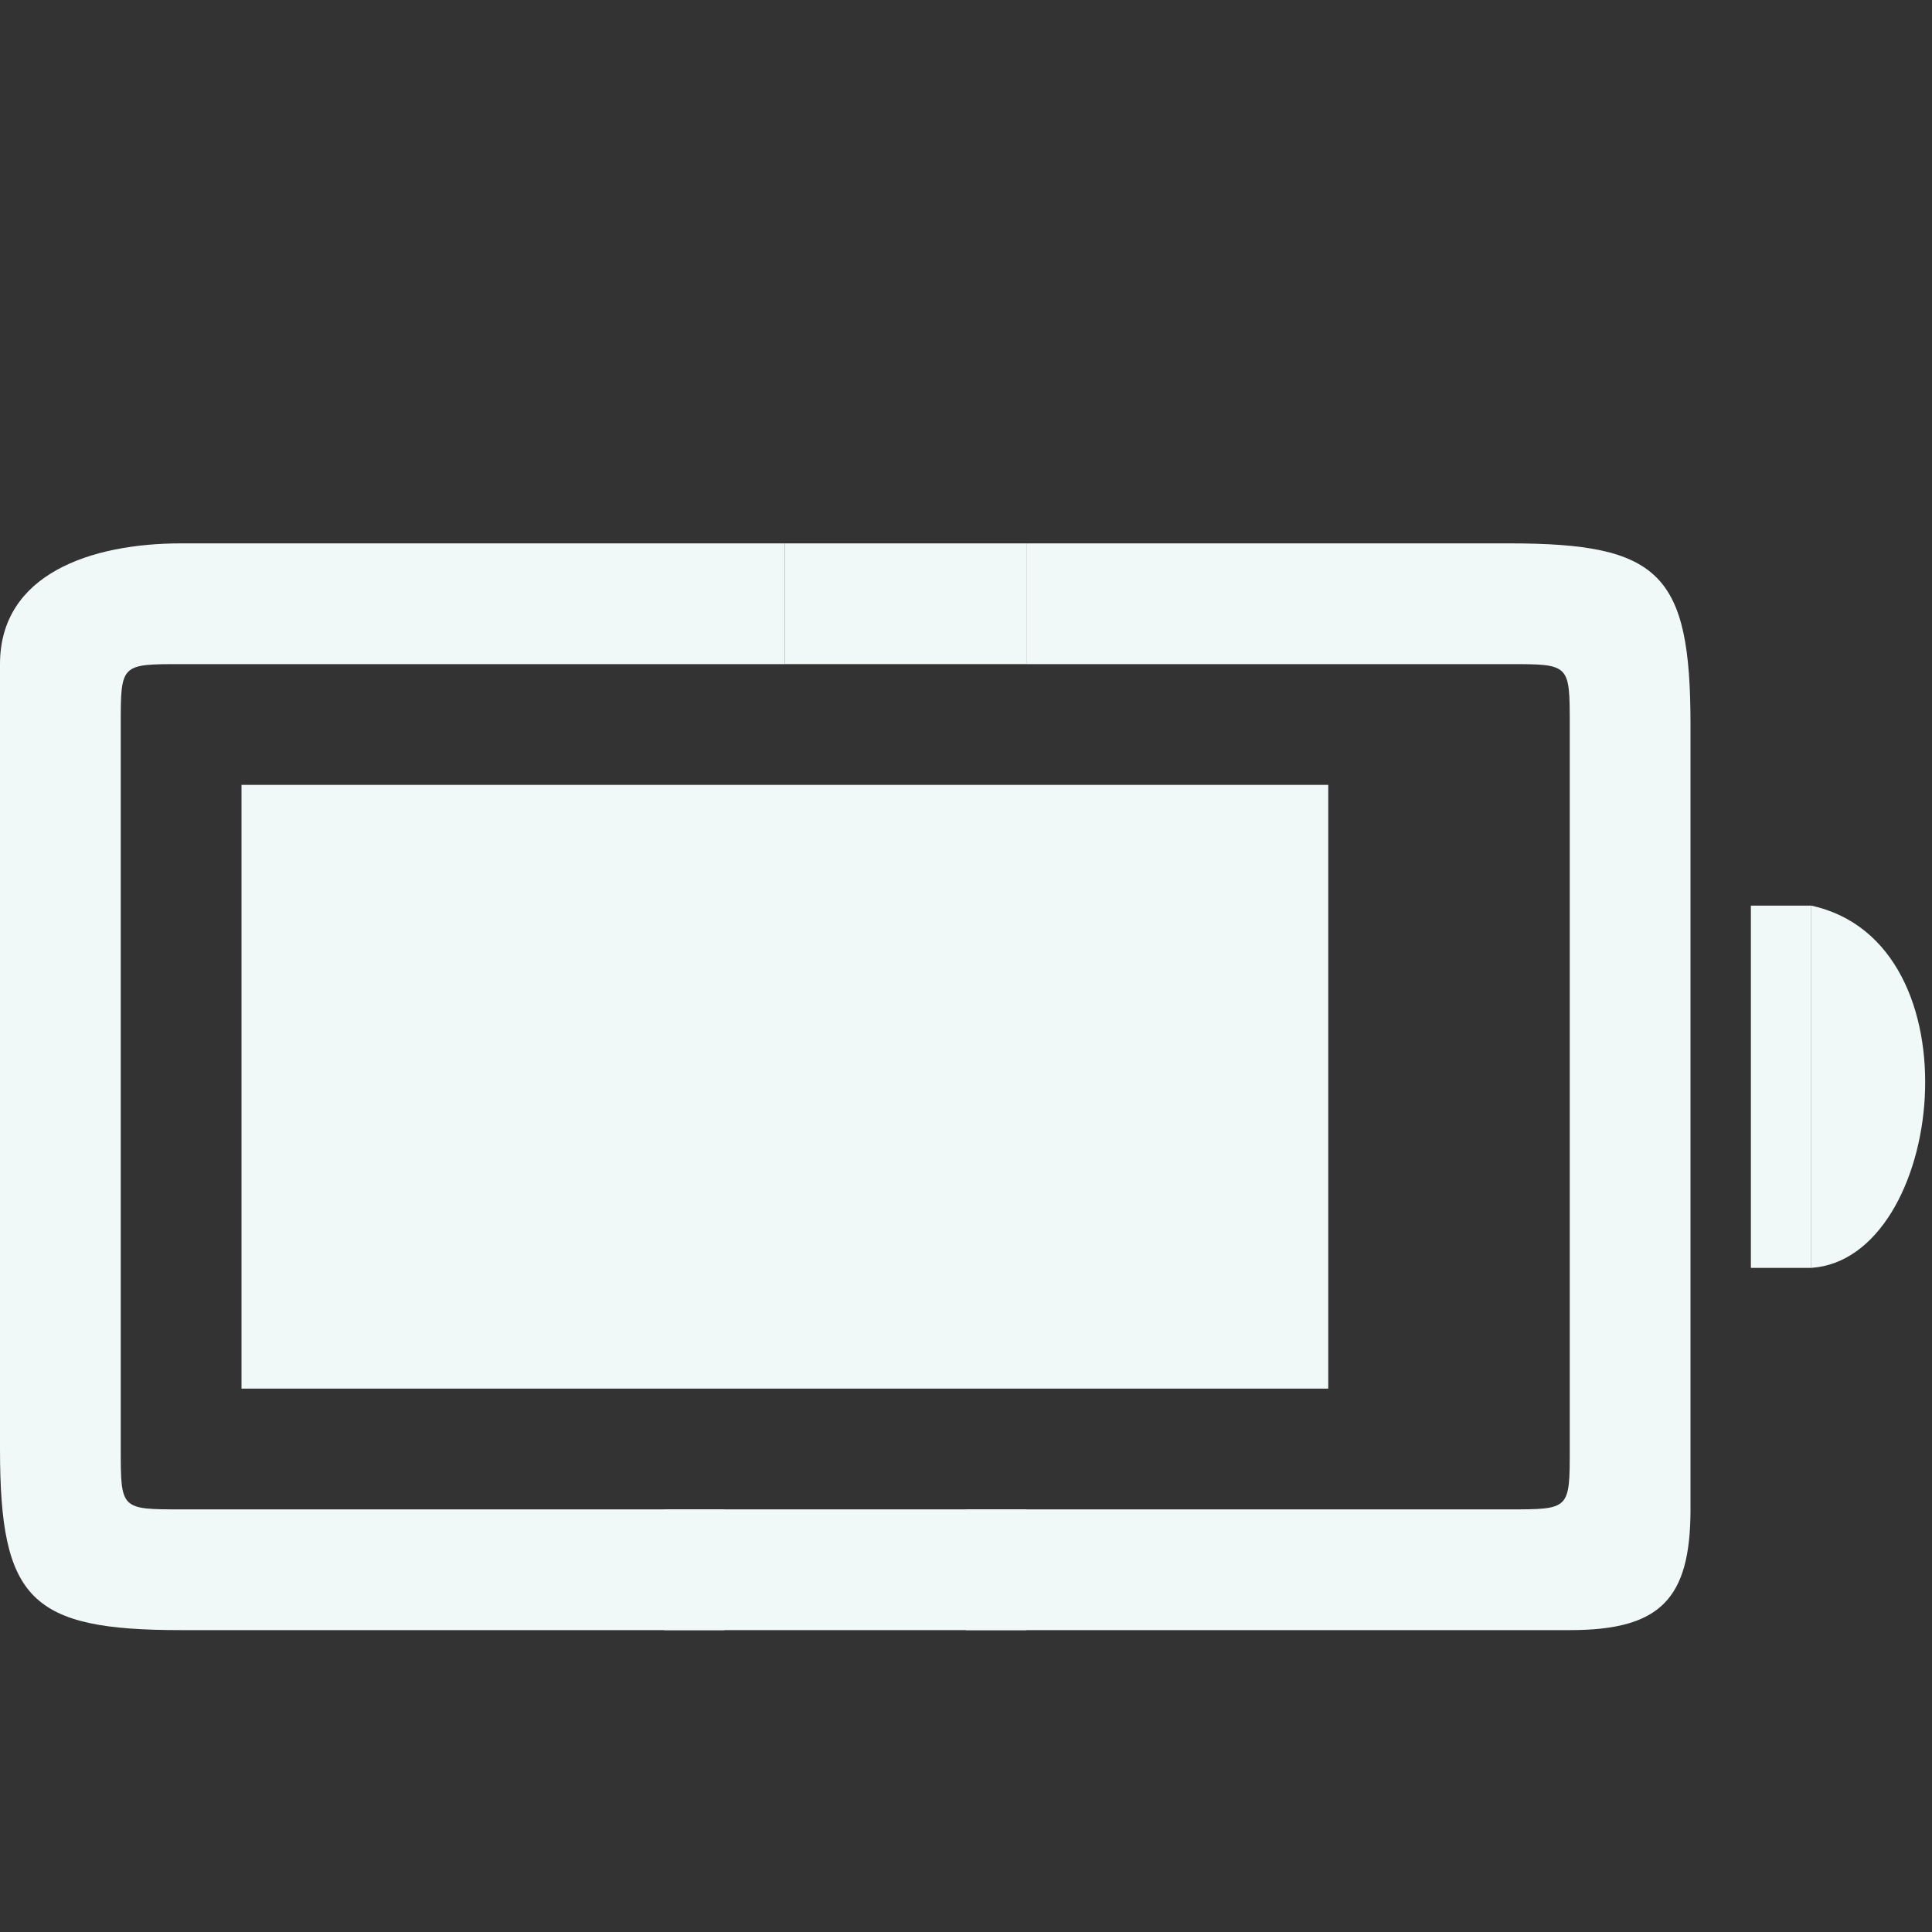 <?xml version="1.0" encoding="UTF-8" standalone="no"?>
<!-- Created with Inkscape (http://www.inkscape.org/) -->

<svg
   xmlns:dc="http://purl.org/dc/elements/1.1/"
   xmlns:cc="http://creativecommons.org/ns#"
   xmlns:rdf="http://www.w3.org/1999/02/22-rdf-syntax-ns#"
   xmlns:svg="http://www.w3.org/2000/svg"
   xmlns="http://www.w3.org/2000/svg"
   xmlns:xlink="http://www.w3.org/1999/xlink"
   xmlns:sodipodi="http://sodipodi.sourceforge.net/DTD/sodipodi-0.dtd"
   xmlns:inkscape="http://www.inkscape.org/namespaces/inkscape"
   id="svg7384"
   style="enable-background:new"
   height="16"
   width="16"
   version="1.1"
   inkscape:version="0.92.4 5da689c313, 2019-01-14"
   sodipodi:docname="battery-good.svg">
  <rect width="100%" height="100%" fill="#333333" stroke="none"/>
  <sodipodi:namedview
     pagecolor="#a1a1a1"
     bordercolor="#f1f8f8"
     borderopacity="1"
     objecttolerance="10"
     gridtolerance="10"
     guidetolerance="10"
     inkscape:pageopacity="0"
     inkscape:pageshadow="2"
     inkscape:window-width="1920"
     inkscape:window-height="1023"
     id="namedview11"
     showgrid="true"
     inkscape:zoom="64"
     inkscape:cx="7.0058732"
     inkscape:cy="7.6655212"
     inkscape:window-x="0"
     inkscape:window-y="31"
     inkscape:window-maximized="1"
     inkscape:current-layer="svg7384"
     showguides="true"
     inkscape:guide-bbox="true">
    <inkscape:grid
       type="xygrid"
       id="grid843"
       spacingx="0.5"
       spacingy="0.5" />
    <sodipodi:guide
       position="0.254,11.5"
       orientation="1,0"
       id="guide920"
       inkscape:locked="false" />
    <sodipodi:guide
       position="0.254,11.247"
       orientation="0,1"
       id="guide922"
       inkscape:locked="false" />
    <sodipodi:guide
       position="0.461,2.75"
       orientation="0,1"
       id="guide928"
       inkscape:locked="false" />
  </sodipodi:namedview>
  <title
     id="title8473">Paper Symbolic Icon Theme</title>
  <defs
     id="defs7386">
    <filter
       id="filter7554"
       style="color-interpolation-filters:sRGB">
      <feBlend
         id="feBlend7556"
         in2="BackgroundImage"
         mode="darken" />
    </filter>
    <filter
       style="color-interpolation-filters:sRGB"
       id="filter7554-5">
      <feBlend
         mode="darken"
         in2="BackgroundImage"
         id="feBlend7556-4" />
    </filter>
    <filter
       id="filter7554-6"
       style="color-interpolation-filters:sRGB">
      <feBlend
         mode="darken"
         in2="BackgroundImage"
         id="feBlend7556-6" />
    </filter>
    <linearGradient
       x1="8.925"
       y1="6"
       x2="8.925"
       y2="19"
       id="linearGradient2868"
       xlink:href="#linearGradient3678"
       gradientUnits="userSpaceOnUse"
       gradientTransform="translate(-1,-2)" />
    <linearGradient
       id="linearGradient3678">
      <stop
         id="stop3680"
         style="stop-color:#ffffff;stop-opacity:1"
         offset="0" />
      <stop
         id="stop3682"
         style="stop-color:#e6e6e6;stop-opacity:1"
         offset="1" />
    </linearGradient>
    <linearGradient
       x1="9"
       y1="3"
       x2="9"
       y2="21"
       id="linearGradient2393"
       xlink:href="#linearGradient3678"
       gradientUnits="userSpaceOnUse"
       gradientTransform="translate(-2,-1)" />
    <linearGradient
       gradientTransform="translate(-1,-5)"
       gradientUnits="userSpaceOnUse"
       xlink:href="#linearGradient3587-6-5-3"
       id="linearGradient2398"
       y2="21"
       x2="14"
       y1="3"
       x1="14" />
    <linearGradient
       id="linearGradient3587-6-5-3">
      <stop
         offset="0"
         style="stop-color:#f1f8f8;stop-opacity:1"
         id="stop3589-9-2-0" />
      <stop
         offset="1"
         style="stop-color:#363636;stop-opacity:1"
         id="stop3591-7-4-7" />
    </linearGradient>
    <linearGradient
       gradientTransform="translate(-52.097,-11.364)"
       gradientUnits="userSpaceOnUse"
       xlink:href="#linearGradient3587-6-5-3"
       id="linearGradient2395"
       y2="27.364"
       x2="66.097"
       y1="9.364"
       x1="66.097" />
    <linearGradient
       gradientUnits="userSpaceOnUse"
       xlink:href="#linearGradient3587-6-5-3"
       id="linearGradient7390"
       y2="13.496"
       x2="4.955"
       y1="2.684"
       x1="4.955" />
    <linearGradient
       gradientUnits="userSpaceOnUse"
       xlink:href="#linearGradient3587-6-5-3"
       id="linearGradient7392"
       y2="11.649"
       x2="7.911"
       y1="4.576"
       x1="7.911" />
    <linearGradient
       gradientUnits="userSpaceOnUse"
       xlink:href="#linearGradient3587-6-5-3"
       id="linearGradient7394"
       y2="13.317"
       x2="10.187"
       y1="2.774"
       x1="10.187" />
    <linearGradient
       gradientUnits="userSpaceOnUse"
       xlink:href="#linearGradient3587-6-5-3"
       id="linearGradient7396"
       y2="15.183"
       x2="13.917"
       y1="0.882"
       x1="13.917" />
    <linearGradient
       id="linearGradient5263">
      <stop
         offset="0"
         style="stop-color:#a0d5ff;stop-opacity:1"
         id="stop5265" />
      <stop
         offset="1"
         style="stop-color:#a0d5ff;stop-opacity:1"
         id="stop5267" />
    </linearGradient>
    <filter
       style="color-interpolation-filters:sRGB"
       id="filter7554-7">
      <feBlend
         mode="darken"
         in2="BackgroundImage"
         id="feBlend7556-0" />
    </filter>
    <filter
       style="color-interpolation-filters:sRGB"
       id="filter7554-35">
      <feBlend
         mode="darken"
         in2="BackgroundImage"
         id="feBlend7556-35" />
    </filter>
    <filter
       id="filter7554-5-9"
       style="color-interpolation-filters:sRGB">
      <feBlend
         id="feBlend7556-4-5"
         in2="BackgroundImage"
         mode="darken" />
    </filter>
    <filter
       style="color-interpolation-filters:sRGB"
       id="filter7554-6-3">
      <feBlend
         id="feBlend7556-6-2"
         in2="BackgroundImage"
         mode="darken" />
    </filter>
    <filter
       id="filter7554-2"
       style="color-interpolation-filters:sRGB">
      <feBlend
         id="feBlend7556-9"
         in2="BackgroundImage"
         mode="darken" />
    </filter>
    <filter
       id="filter7554-29"
       style="color-interpolation-filters:sRGB">
      <feBlend
         id="feBlend7556-3"
         in2="BackgroundImage"
         mode="darken" />
    </filter>
    <filter
       id="filter7554-0"
       style="color-interpolation-filters:sRGB">
      <feBlend
         id="feBlend7556-5"
         in2="BackgroundImage"
         mode="darken" />
    </filter>
    <filter
       id="filter7554-3"
       style="color-interpolation-filters:sRGB">
      <feBlend
         id="feBlend7556-48"
         in2="BackgroundImage"
         mode="darken" />
    </filter>
    <filter
       style="color-interpolation-filters:sRGB"
       id="filter7554-5-3">
      <feBlend
         mode="darken"
         in2="BackgroundImage"
         id="feBlend7556-4-4" />
    </filter>
    <filter
       id="filter7554-6-8"
       style="color-interpolation-filters:sRGB">
      <feBlend
         mode="darken"
         in2="BackgroundImage"
         id="feBlend7556-6-4" />
    </filter>
    <filter
       style="color-interpolation-filters:sRGB"
       id="filter7554-7-7">
      <feBlend
         mode="darken"
         in2="BackgroundImage"
         id="feBlend7556-0-2" />
    </filter>
    <filter
       style="color-interpolation-filters:sRGB"
       id="filter7554-61">
      <feBlend
         mode="darken"
         in2="BackgroundImage"
         id="feBlend7556-98" />
    </filter>
    <filter
       id="filter7554-5-8"
       style="color-interpolation-filters:sRGB">
      <feBlend
         id="feBlend7556-4-6"
         in2="BackgroundImage"
         mode="darken" />
    </filter>
    <filter
       style="color-interpolation-filters:sRGB"
       id="filter7554-6-84">
      <feBlend
         id="feBlend7556-6-1"
         in2="BackgroundImage"
         mode="darken" />
    </filter>
    <filter
       id="filter7554-7-71"
       style="color-interpolation-filters:sRGB">
      <feBlend
         id="feBlend7556-0-3"
         in2="BackgroundImage"
         mode="darken" />
    </filter>
    <filter
       id="filter7554-35-2"
       style="color-interpolation-filters:sRGB">
      <feBlend
         id="feBlend7556-35-1"
         in2="BackgroundImage"
         mode="darken" />
    </filter>
    <filter
       style="color-interpolation-filters:sRGB"
       id="filter7554-5-9-1">
      <feBlend
         mode="darken"
         in2="BackgroundImage"
         id="feBlend7556-4-5-9" />
    </filter>
    <filter
       id="filter7554-6-3-8"
       style="color-interpolation-filters:sRGB">
      <feBlend
         mode="darken"
         in2="BackgroundImage"
         id="feBlend7556-6-2-4" />
    </filter>
    <filter
       style="color-interpolation-filters:sRGB"
       id="filter7554-2-7">
      <feBlend
         mode="darken"
         in2="BackgroundImage"
         id="feBlend7556-9-4" />
    </filter>
    <filter
       style="color-interpolation-filters:sRGB"
       id="filter7554-29-9">
      <feBlend
         mode="darken"
         in2="BackgroundImage"
         id="feBlend7556-3-2" />
    </filter>
    <filter
       style="color-interpolation-filters:sRGB"
       id="filter7554-0-9">
      <feBlend
         mode="darken"
         in2="BackgroundImage"
         id="feBlend7556-5-0" />
    </filter>
    <filter
       style="color-interpolation-filters:sRGB"
       id="filter7554-3-6">
      <feBlend
         mode="darken"
         in2="BackgroundImage"
         id="feBlend7556-48-5" />
    </filter>
    <filter
       id="filter7554-5-3-1"
       style="color-interpolation-filters:sRGB">
      <feBlend
         id="feBlend7556-4-4-5"
         in2="BackgroundImage"
         mode="darken" />
    </filter>
    <filter
       style="color-interpolation-filters:sRGB"
       id="filter7554-6-8-6">
      <feBlend
         id="feBlend7556-6-4-2"
         in2="BackgroundImage"
         mode="darken" />
    </filter>
    <filter
       id="filter7554-7-7-1"
       style="color-interpolation-filters:sRGB">
      <feBlend
         id="feBlend7556-0-2-4"
         in2="BackgroundImage"
         mode="darken" />
    </filter>
    <filter
       style="color-interpolation-filters:sRGB"
       id="filter7554-22">
      <feBlend
         mode="darken"
         in2="BackgroundImage"
         id="feBlend7556-01" />
    </filter>
    <filter
       id="filter7554-5-6"
       style="color-interpolation-filters:sRGB">
      <feBlend
         id="feBlend7556-4-2"
         in2="BackgroundImage"
         mode="darken" />
    </filter>
    <filter
       style="color-interpolation-filters:sRGB"
       id="filter7554-6-6">
      <feBlend
         id="feBlend7556-6-16"
         in2="BackgroundImage"
         mode="darken" />
    </filter>
    <filter
       id="filter7554-7-6"
       style="color-interpolation-filters:sRGB">
      <feBlend
         id="feBlend7556-0-1"
         in2="BackgroundImage"
         mode="darken" />
    </filter>
    <filter
       id="filter7554-35-9"
       style="color-interpolation-filters:sRGB">
      <feBlend
         id="feBlend7556-35-4"
         in2="BackgroundImage"
         mode="darken" />
    </filter>
    <filter
       style="color-interpolation-filters:sRGB"
       id="filter7554-5-9-0">
      <feBlend
         mode="darken"
         in2="BackgroundImage"
         id="feBlend7556-4-5-1" />
    </filter>
    <filter
       id="filter7554-6-3-7"
       style="color-interpolation-filters:sRGB">
      <feBlend
         mode="darken"
         in2="BackgroundImage"
         id="feBlend7556-6-2-3" />
    </filter>
    <filter
       style="color-interpolation-filters:sRGB"
       id="filter7554-2-0">
      <feBlend
         mode="darken"
         in2="BackgroundImage"
         id="feBlend7556-9-3" />
    </filter>
    <filter
       style="color-interpolation-filters:sRGB"
       id="filter7554-29-5">
      <feBlend
         mode="darken"
         in2="BackgroundImage"
         id="feBlend7556-3-0" />
    </filter>
    <filter
       style="color-interpolation-filters:sRGB"
       id="filter7554-0-4">
      <feBlend
         mode="darken"
         in2="BackgroundImage"
         id="feBlend7556-5-6" />
    </filter>
    <filter
       style="color-interpolation-filters:sRGB"
       id="filter7554-3-8">
      <feBlend
         mode="darken"
         in2="BackgroundImage"
         id="feBlend7556-48-4" />
    </filter>
    <filter
       id="filter7554-5-3-0"
       style="color-interpolation-filters:sRGB">
      <feBlend
         id="feBlend7556-4-4-0"
         in2="BackgroundImage"
         mode="darken" />
    </filter>
    <filter
       style="color-interpolation-filters:sRGB"
       id="filter7554-6-8-64">
      <feBlend
         id="feBlend7556-6-4-9"
         in2="BackgroundImage"
         mode="darken" />
    </filter>
    <filter
       id="filter7554-7-7-9"
       style="color-interpolation-filters:sRGB">
      <feBlend
         id="feBlend7556-0-2-0"
         in2="BackgroundImage"
         mode="darken" />
    </filter>
  </defs>
  <g
     style="fill:#ffffff;fill-opacity:1;stroke:none;stroke-opacity:1;enable-background:new"
     id="g908"
     transform="translate(-1,-9)" />
  <path
     style="fill:#f1f8f8;fill-opacity:1;stroke:none;stroke-width:0.1;stroke-linecap:butt;stroke-linejoin:miter;stroke-miterlimit:4;stroke-dasharray:none;stroke-opacity:0.643"
     d="m 1,6 v 6 c 0,0.5 0,0.5 0.5,0.5 H 6 v 1 H 1.5 C 0.254,13.5 0,13.25 0,12 V 5.5 c 0,-0.747 0.754,-1 1.5,-1 h 5 v 1 h -5 C 1,5.5 1,5.5 1,6 Z"
     id="path916"
     inkscape:connector-curvature="0"
     sodipodi:nodetypes="ccccccccccccc" />
  <path
     sodipodi:nodetypes="ccccccccccccc"
     inkscape:connector-curvature="0"
     id="path930"
     d="M 13,12 V 6 C 13,5.5 13,5.5 12.5,5.5 h -4 v -1 h 4 C 13.746,4.5 14,4.75 14,6 v 6.5 c 0,0.747 -0.254,1 -1,1 H 8 v -1 h 4.5 c 0.5,0 0.5,0 0.5,-0.5 z"
     style="fill:#f1f8f8;fill-opacity:1;stroke:none;stroke-width:0.1;stroke-linecap:butt;stroke-linejoin:miter;stroke-miterlimit:4;stroke-dasharray:none;stroke-opacity:0.643" />
  <path
     style="fill:#f1f8f8;fill-opacity:1;stroke:none;stroke-width:1px;stroke-linecap:butt;stroke-linejoin:miter;stroke-opacity:1"
     d="m 15,7.5 c 1.405,0.305 1.102,2.927 0,3 z"
     id="path932"
     inkscape:connector-curvature="0"
     sodipodi:nodetypes="ccc" />
  <path
     style="fill:#f1f8f8;stroke:none;stroke-width:1px;stroke-linecap:butt;stroke-linejoin:miter;stroke-opacity:1;fill-opacity:1"
     d="m 15,7.5 h -0.5 v 3 H 15 Z"
     id="path936"
     inkscape:connector-curvature="0" />
  <path
     style="fill:#f1f8f8;fill-opacity:1;stroke:none;stroke-width:1px;stroke-linecap:butt;stroke-linejoin:miter;stroke-opacity:1"
     d="m 2,6.5 v 5 h 9 v -5 z"
     id="path938"
     inkscape:connector-curvature="0"
     sodipodi:nodetypes="ccccc" />
  <path
     style="fill:#f1f8f8;stroke:none;stroke-width:1px;stroke-linecap:butt;stroke-linejoin:miter;stroke-opacity:1;fill-opacity:1"
     d="m 6.5,4.5 h 2 v 1 h -2 z"
     id="path940"
     inkscape:connector-curvature="0" />
  <path
     style="fill:#f1f8f8;stroke:none;stroke-width:1px;stroke-linecap:butt;stroke-linejoin:miter;stroke-opacity:1;fill-opacity:1"
     d="m 5.5,12.5 h 3 v 1 h -3 z"
     id="path942"
     inkscape:connector-curvature="0" />
</svg>
